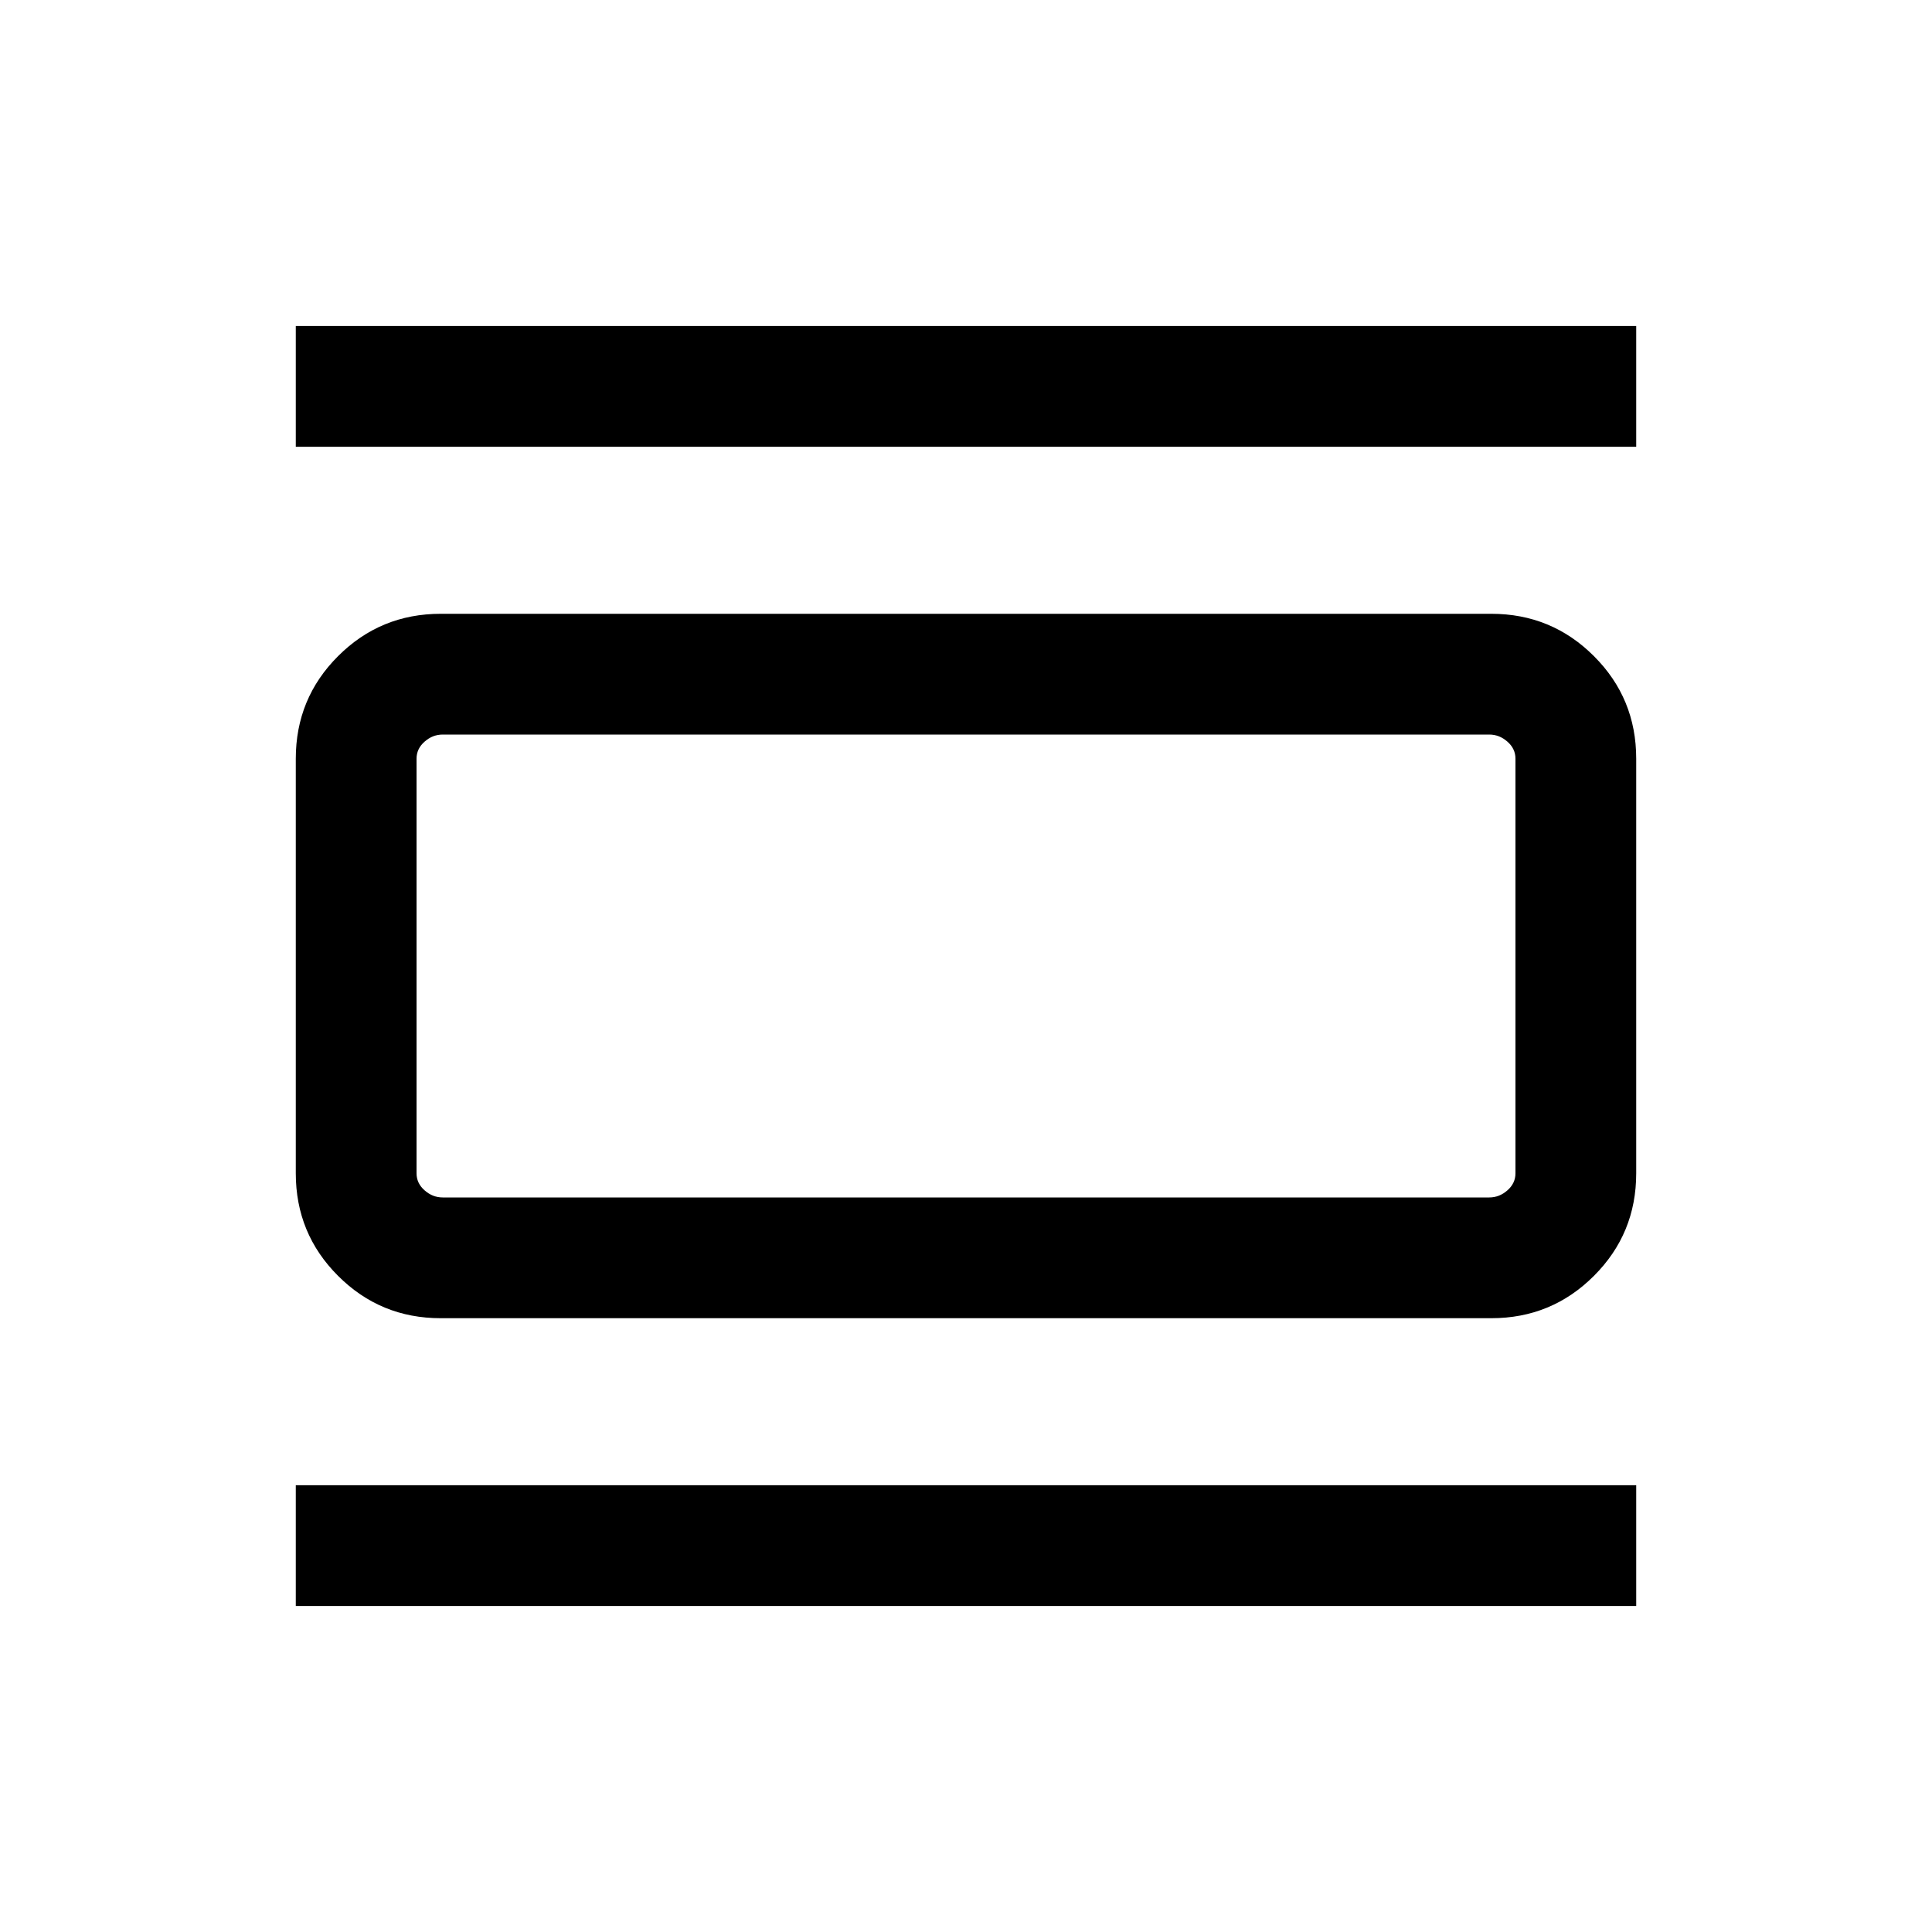 <svg xmlns="http://www.w3.org/2000/svg" height="20" width="20"><path d="M4.562 13.646q-.624 0-1.062-.438-.438-.437-.438-1.062V7.854q0-.625.438-1.062.438-.438 1.062-.438h10.876q.624 0 1.062.438.438.437.438 1.062v4.292q0 .625-.438 1.062-.438.438-1.062.438Zm.021-1.25h10.834q.104 0 .187-.073.084-.073.084-.177V7.854q0-.104-.084-.177-.083-.073-.187-.073H4.583q-.104 0-.187.073-.084.073-.084.177v4.292q0 .104.084.177.083.073.187.073ZM3.062 4.625v-1.25h13.876v1.25Zm0 12v-1.25h13.876v1.25Zm1.25-9.021v4.792-4.792Z"/></svg>